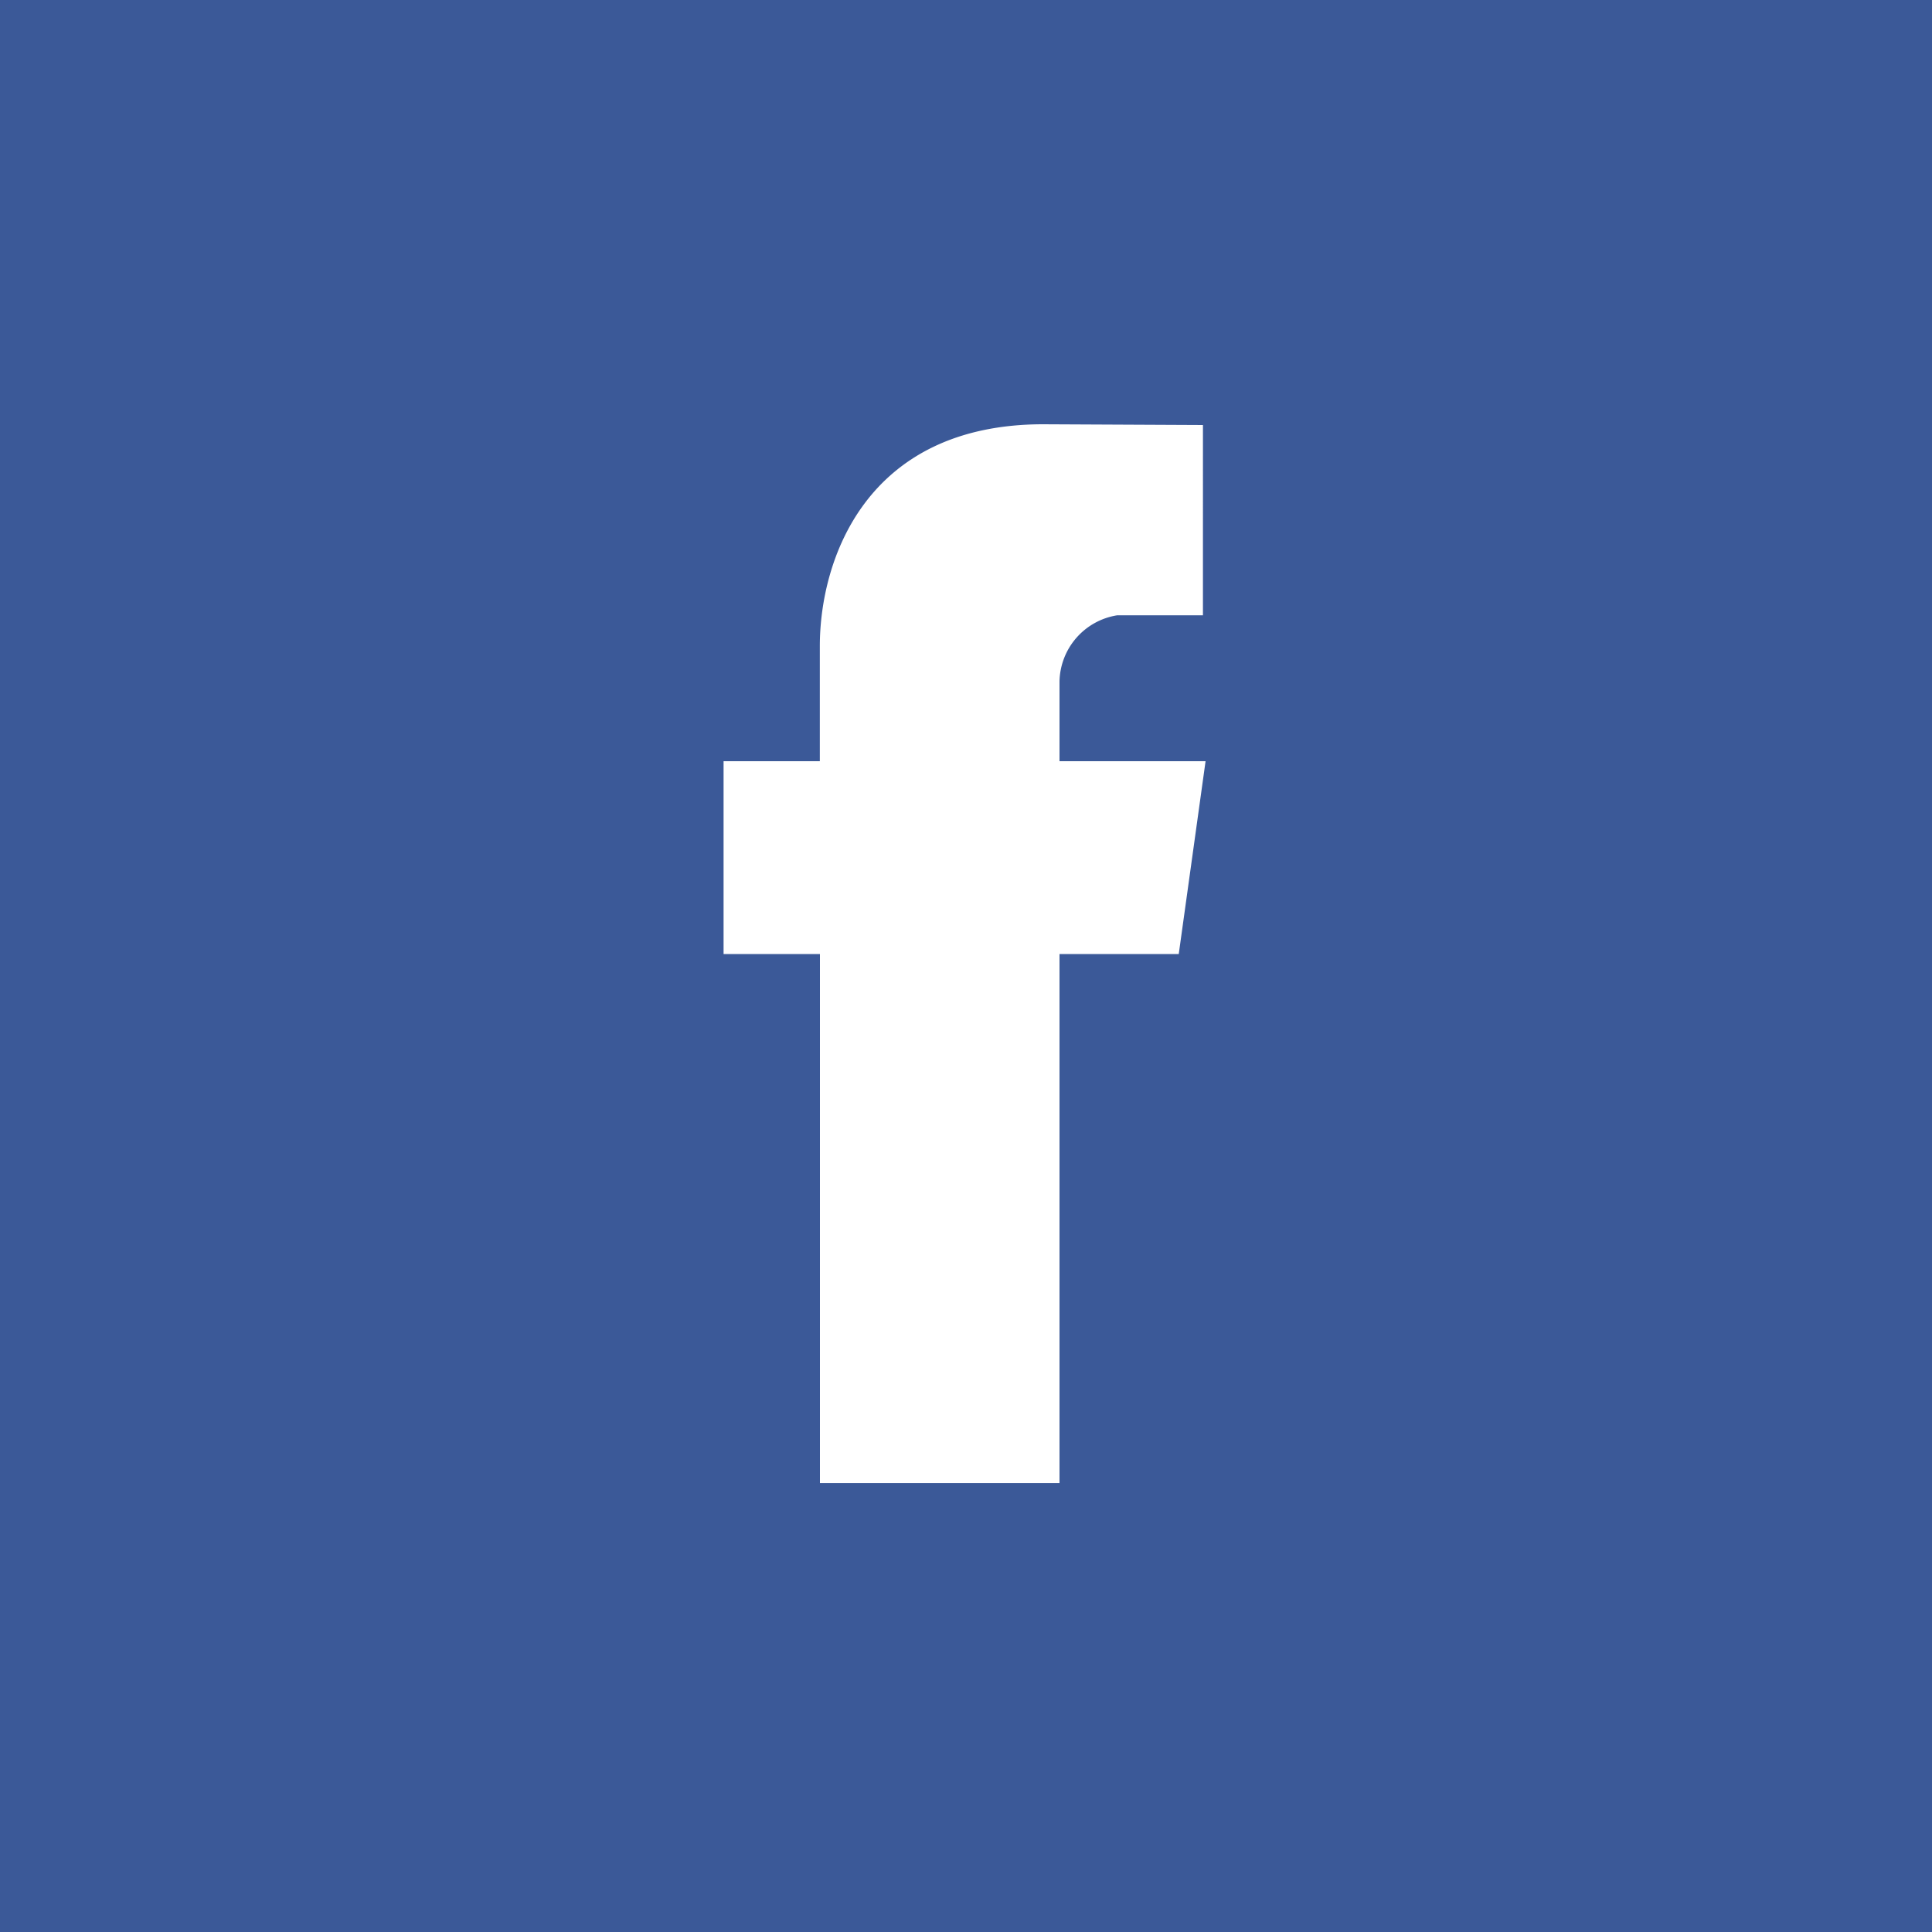<svg xmlns="http://www.w3.org/2000/svg" width="50" height="50" viewBox="0 0 50 50">
  <defs>
    <style>
      .cls-1 {
        fill: #3b5998;
      }

      .cls-2 {
        fill: #fff;
        fill-rule: evenodd;
      }
    </style>
  </defs>
  <rect class="cls-1" width="50" height="50"/>
  <path id="facebook" class="cls-2" d="M31.2,19.7H27.42V17.631a1.77,1.77,0,0,1,1.493-1.707h2.219V11L27,10.98c-4.584,0-5.783,3.5-5.783,5.743V19.7H18.726V24.69H21.22V38.381h6.2V24.69h3.086Z"/>
</svg>
